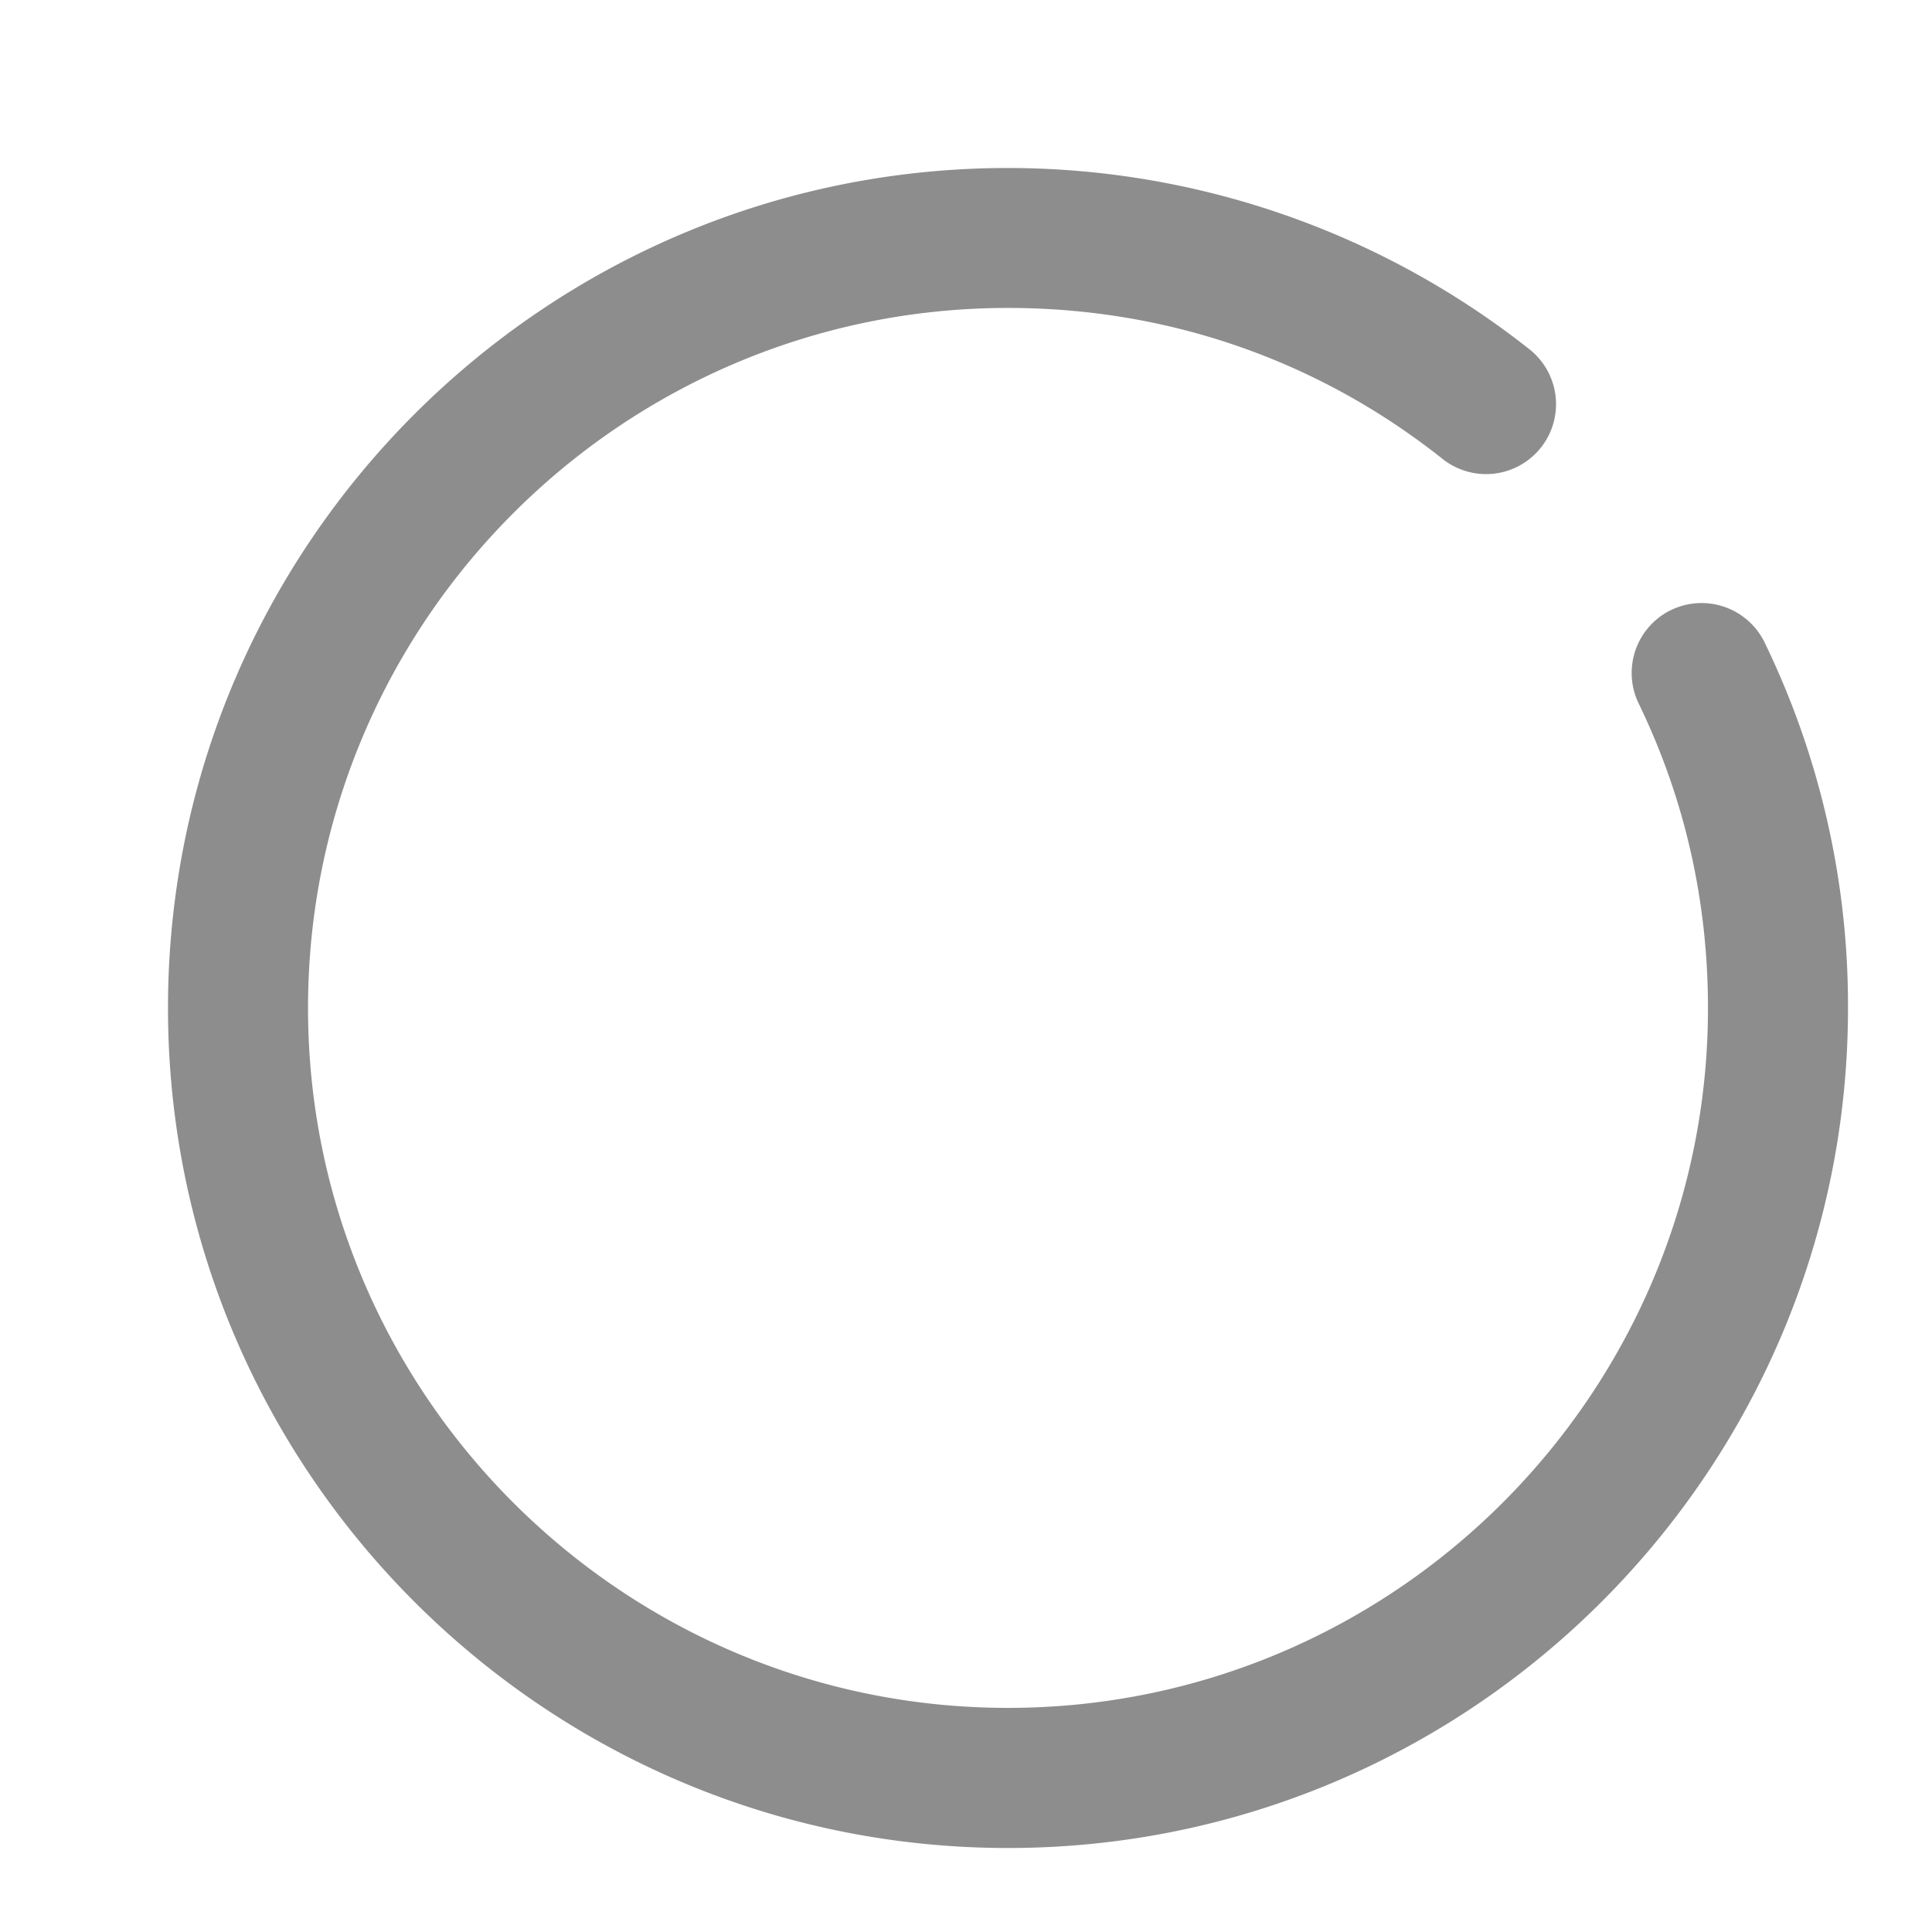 <svg xmlns="http://www.w3.org/2000/svg" width="23" height="23"><path fill-rule="evenodd" fill="#8d8d8d" d="M19.895 7.261a.834.834 0 00-.387 1.114c.548 1.13.825 2.35.825 3.625 0 4.594-3.738 8.332-8.333 8.332-4.595 0-8.333-3.738-8.333-8.332 0-4.596 3.738-8.334 8.333-8.334 1.904 0 3.693.622 5.173 1.797A.832.832 0 1018.21 4.16 10.017 10.017 0 0012 2C6.486 2 2 6.486 2 12s4.486 10 10 10 10-4.486 10-10a9.902 9.902 0 00-.992-4.35.834.834 0 00-1.113-.388zm0 0z"/></svg>